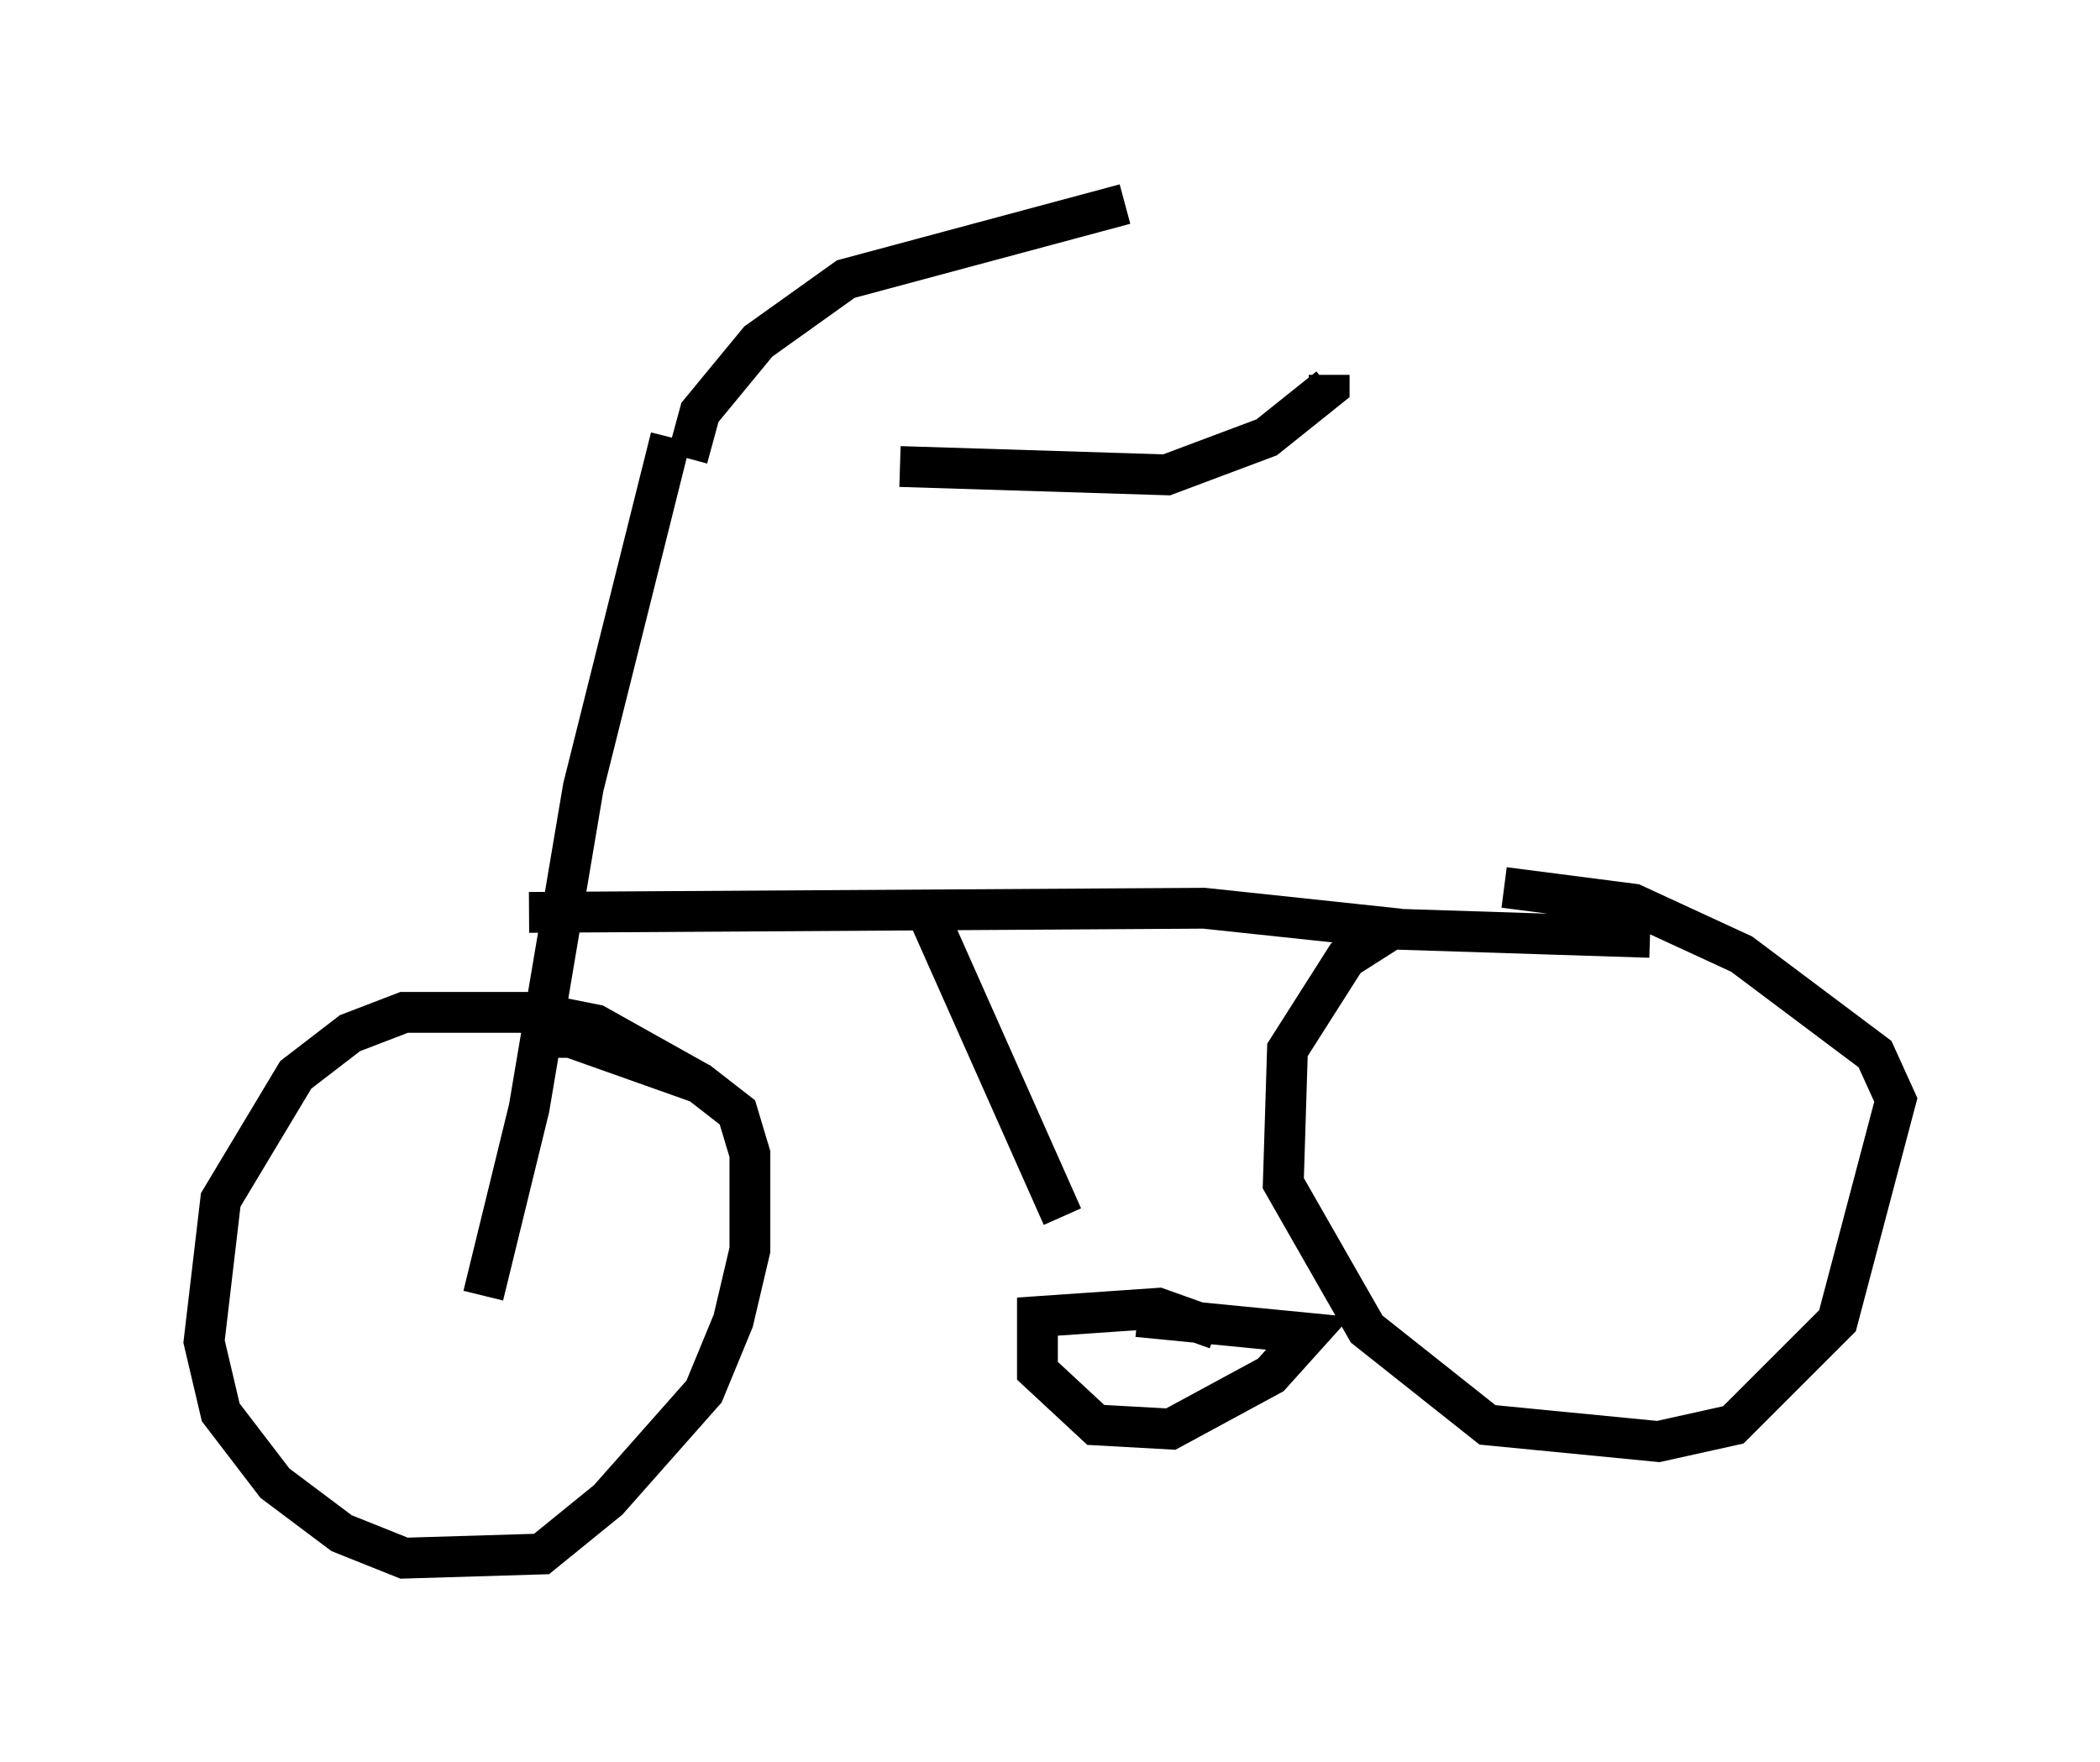 <?xml version="1.0" encoding="utf-8" ?>
<svg baseProfile="full" height="43.177" version="1.1" width="51.446" xmlns="http://www.w3.org/2000/svg" xmlns:ev="http://www.w3.org/2001/xml-events" xmlns:xlink="http://www.w3.org/1999/xlink"><defs /><rect fill="white" height="43.177" width="51.446" x="0" y="0" /><path d="M16.331, 10.206 m5.717, 1.225 l6.533, 0.204 2.45, -0.919 l1.531, -1.225 0.0, -0.306 m-15.721, 2.042 l0.306, -1.123 1.429, -1.735 l2.144, -1.531 6.84, -1.838 m-11.127, 5.717 l-2.144, 8.575 -1.327, 7.861 l-1.123, 4.594 m5.308, -5.206 l-2.552, -1.429 -1.531, -0.306 l-3.165, 0.0 -1.327, 0.51 l-1.327, 1.021 -1.838, 3.063 l-0.408, 3.471 0.408, 1.735 l1.327, 1.735 1.633, 1.225 l1.531, 0.613 3.369, -0.102 l1.633, -1.327 2.348, -2.654 l0.715, -1.735 0.408, -1.735 l0.0, -2.348 -0.306, -1.021 l-0.919, -0.715 -3.165, -1.123 l-0.919, 0.0 m-0.102, -3.063 l16.538, -0.102 4.798, 0.51 m6.125, 0.204 l-6.329, -0.204 -1.123, 0.715 l-1.429, 2.246 -0.102, 3.267 l2.042, 3.573 2.96, 2.348 l4.185, 0.408 1.838, -0.408 l2.552, -2.552 1.429, -5.41 l-0.51, -1.123 -3.267, -2.45 l-2.654, -1.225 -3.165, -0.408 m-14.088, 0.715 l3.267, 7.35 m3.777, 2.756 l-1.429, -0.51 -2.96, 0.204 l0.0, 1.327 1.429, 1.327 l1.838, 0.102 2.45, -1.327 l0.919, -1.021 -4.185, -0.408 " fill="none" stroke="black" stroke-width="1" /></svg>